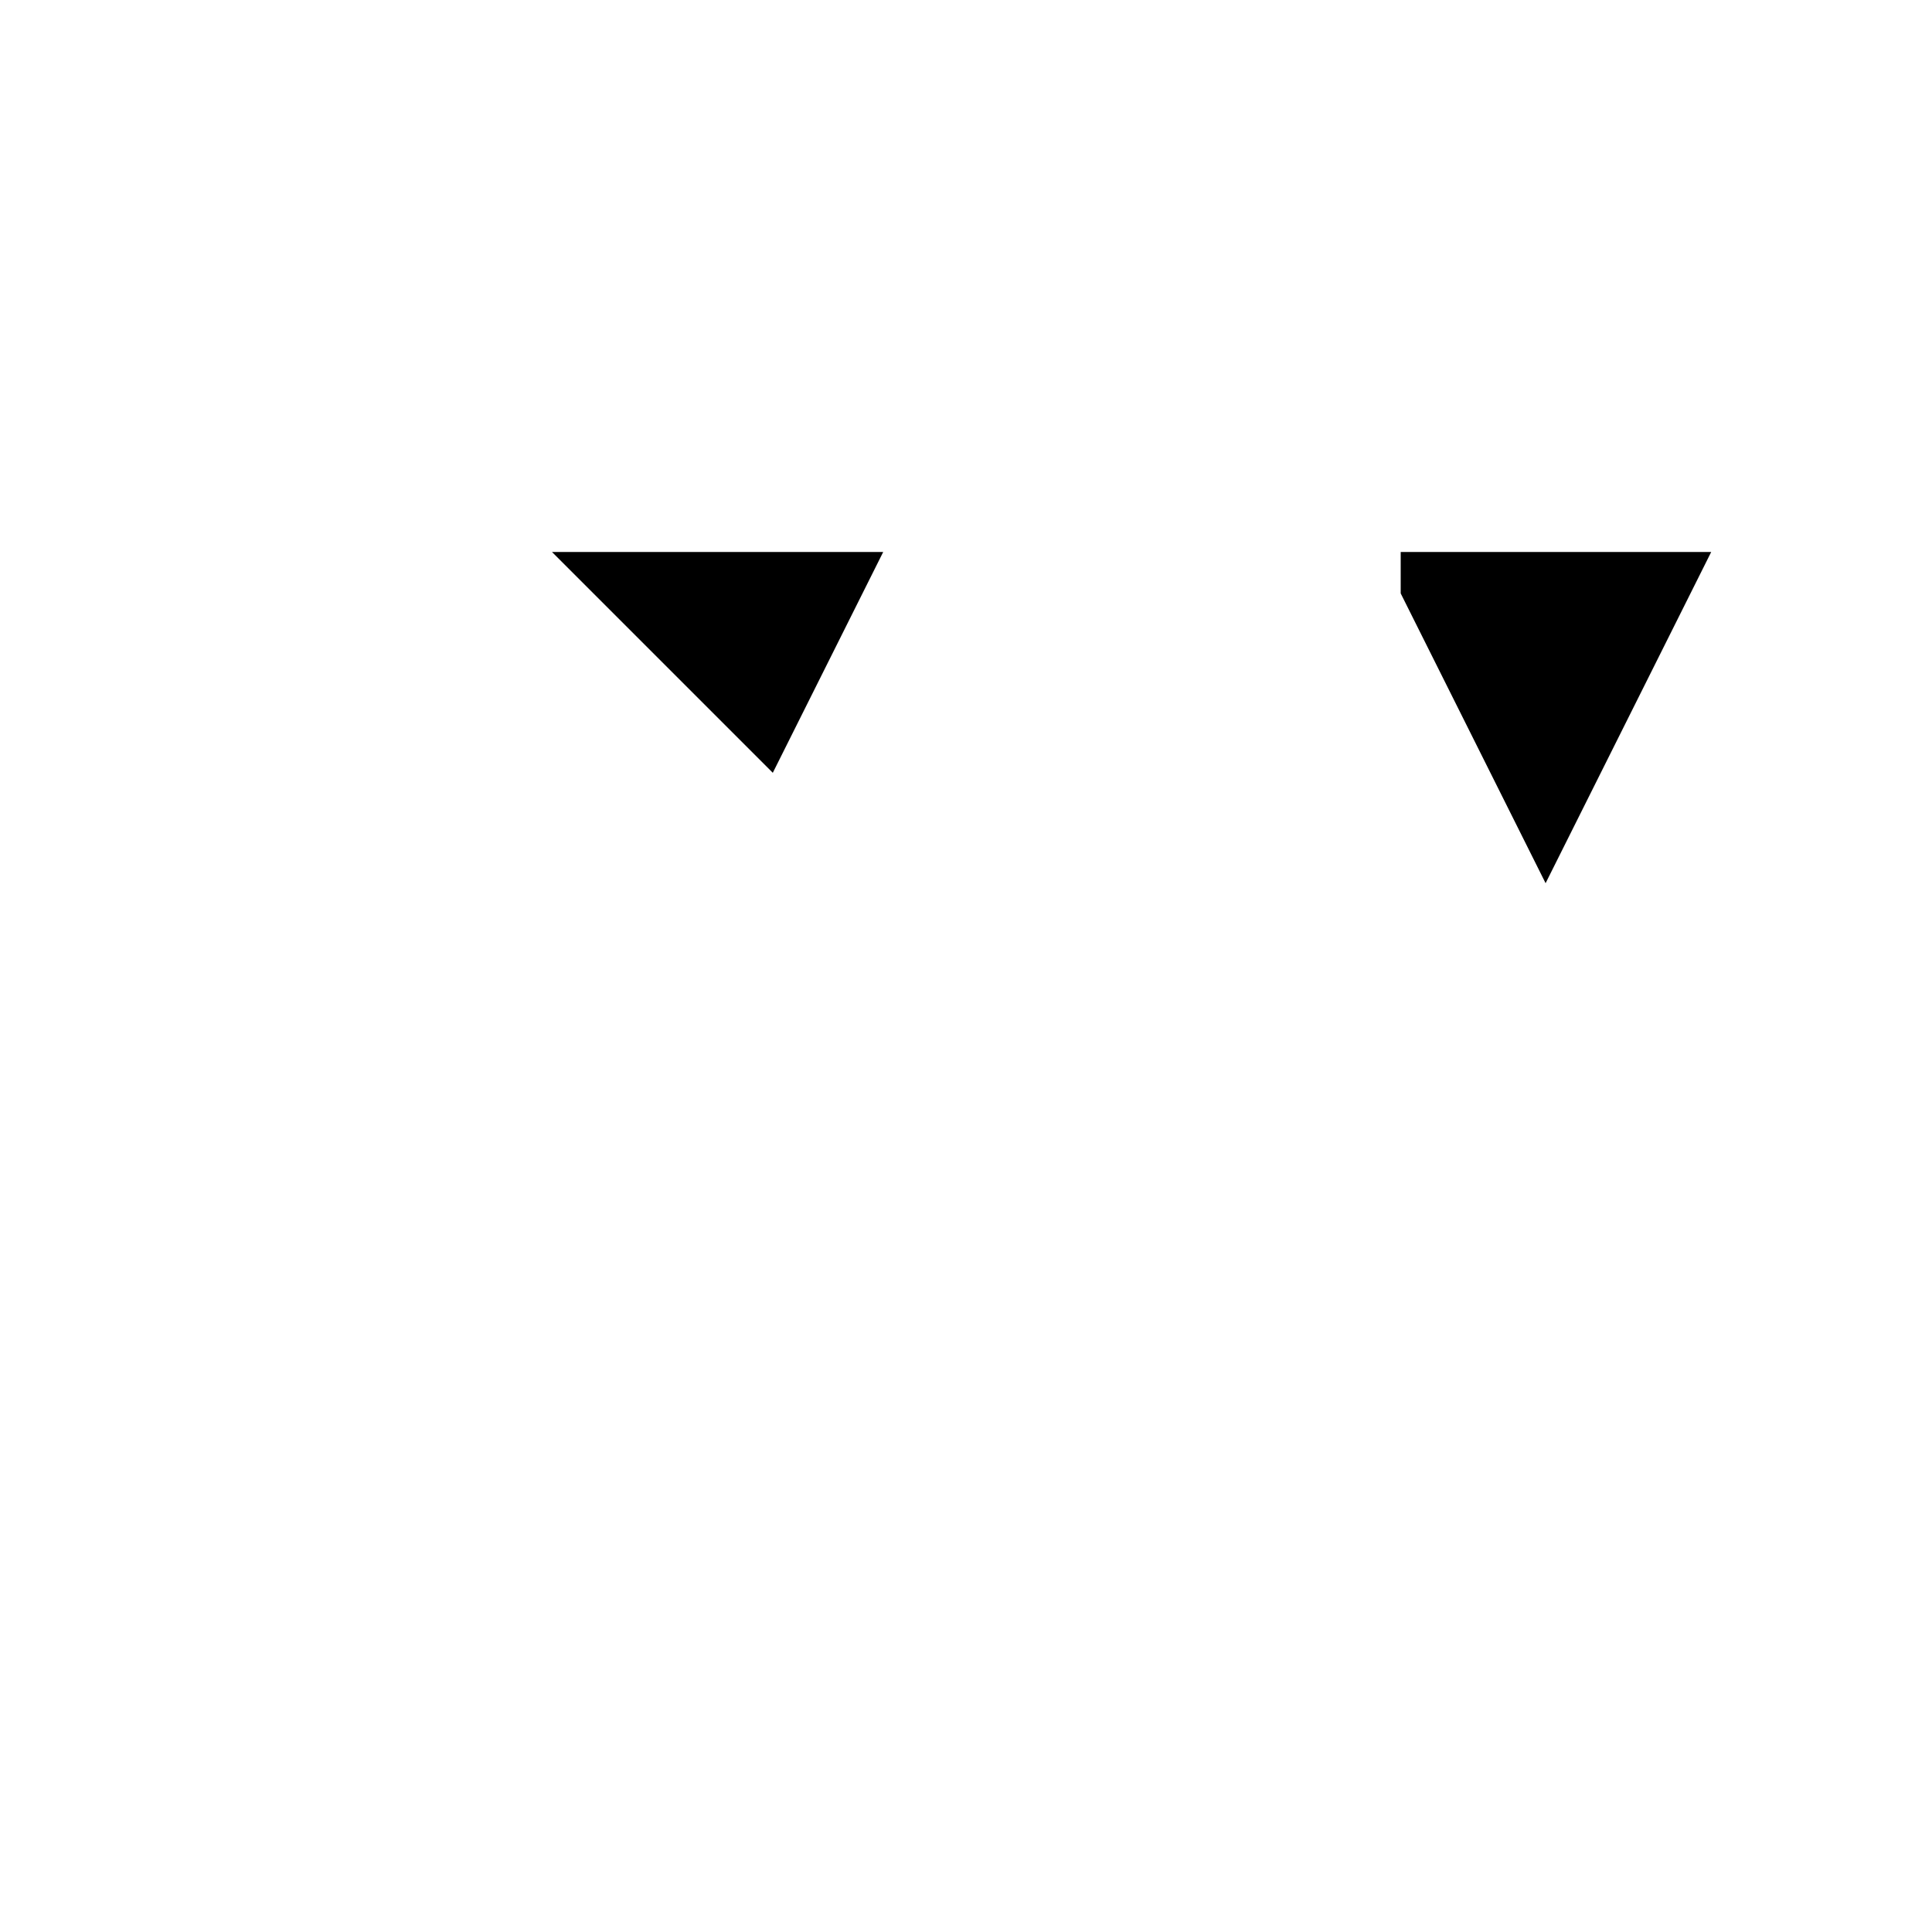 <svg xmlns="http://www.w3.org/2000/svg" viewBox="-100 -100 500 500"><path style="fill:#000000" fill-rule="evenodd" d="M 42.857 42.857 L 128.571 42.857 L 100 100 L 42.857 42.857 M 262.5 42.857 L 342.857 42.857 L 300 128.571 L 262.5 53.571 L 262.5 42.857"/></svg>
